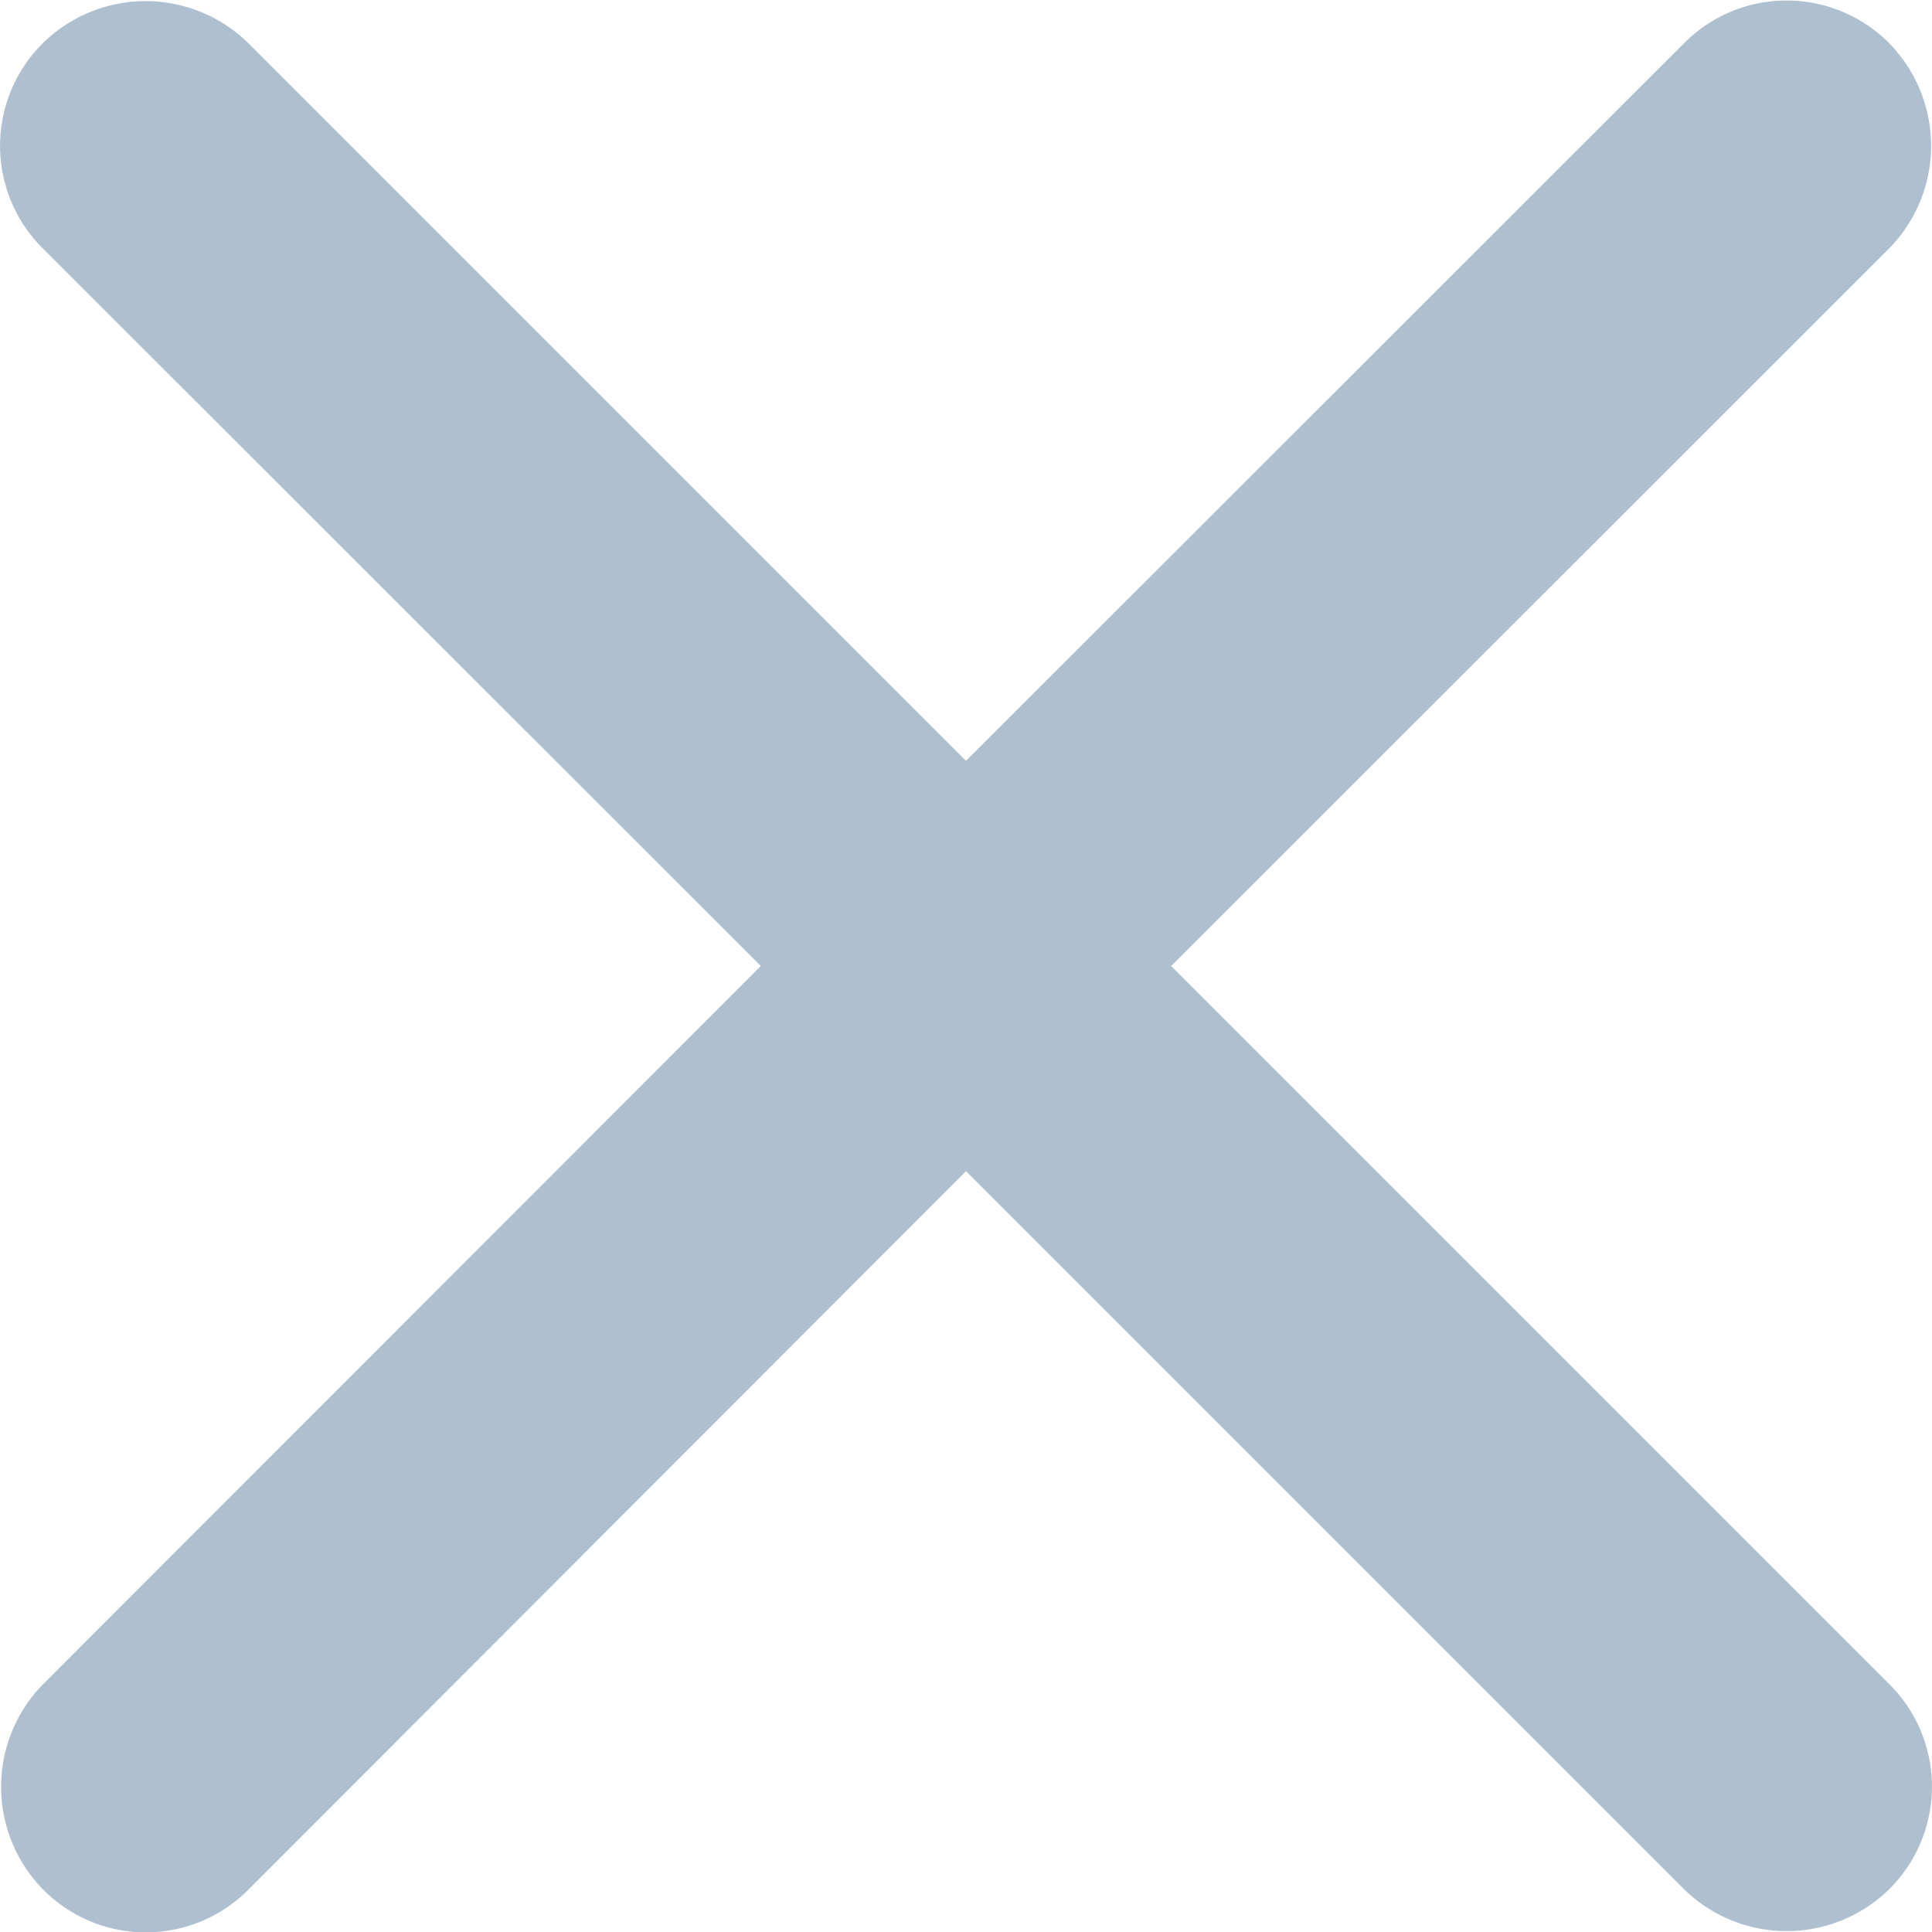 <svg xmlns="http://www.w3.org/2000/svg" width="13.184" height="13.184" viewBox="0 0 13.184 13.184">
  <path id="Icon" d="M12.883,1.7a1,1,0,0,0,0-1.414h0a.986.986,0,0,0-1.386,0L6.59,5.19,1.7.3A1,1,0,0,0,.283.3h0a.986.986,0,0,0,0,1.386L5.19,6.59.3,11.483A1,1,0,0,0,.3,12.9h0a.986.986,0,0,0,1.386,0L6.59,7.99l4.893,4.893a1,1,0,0,0,1.414,0h0a.986.986,0,0,0,0-1.386L7.99,6.59Z" transform="translate(0.002 0.002)" fill="#aebfcf"/>
</svg>
